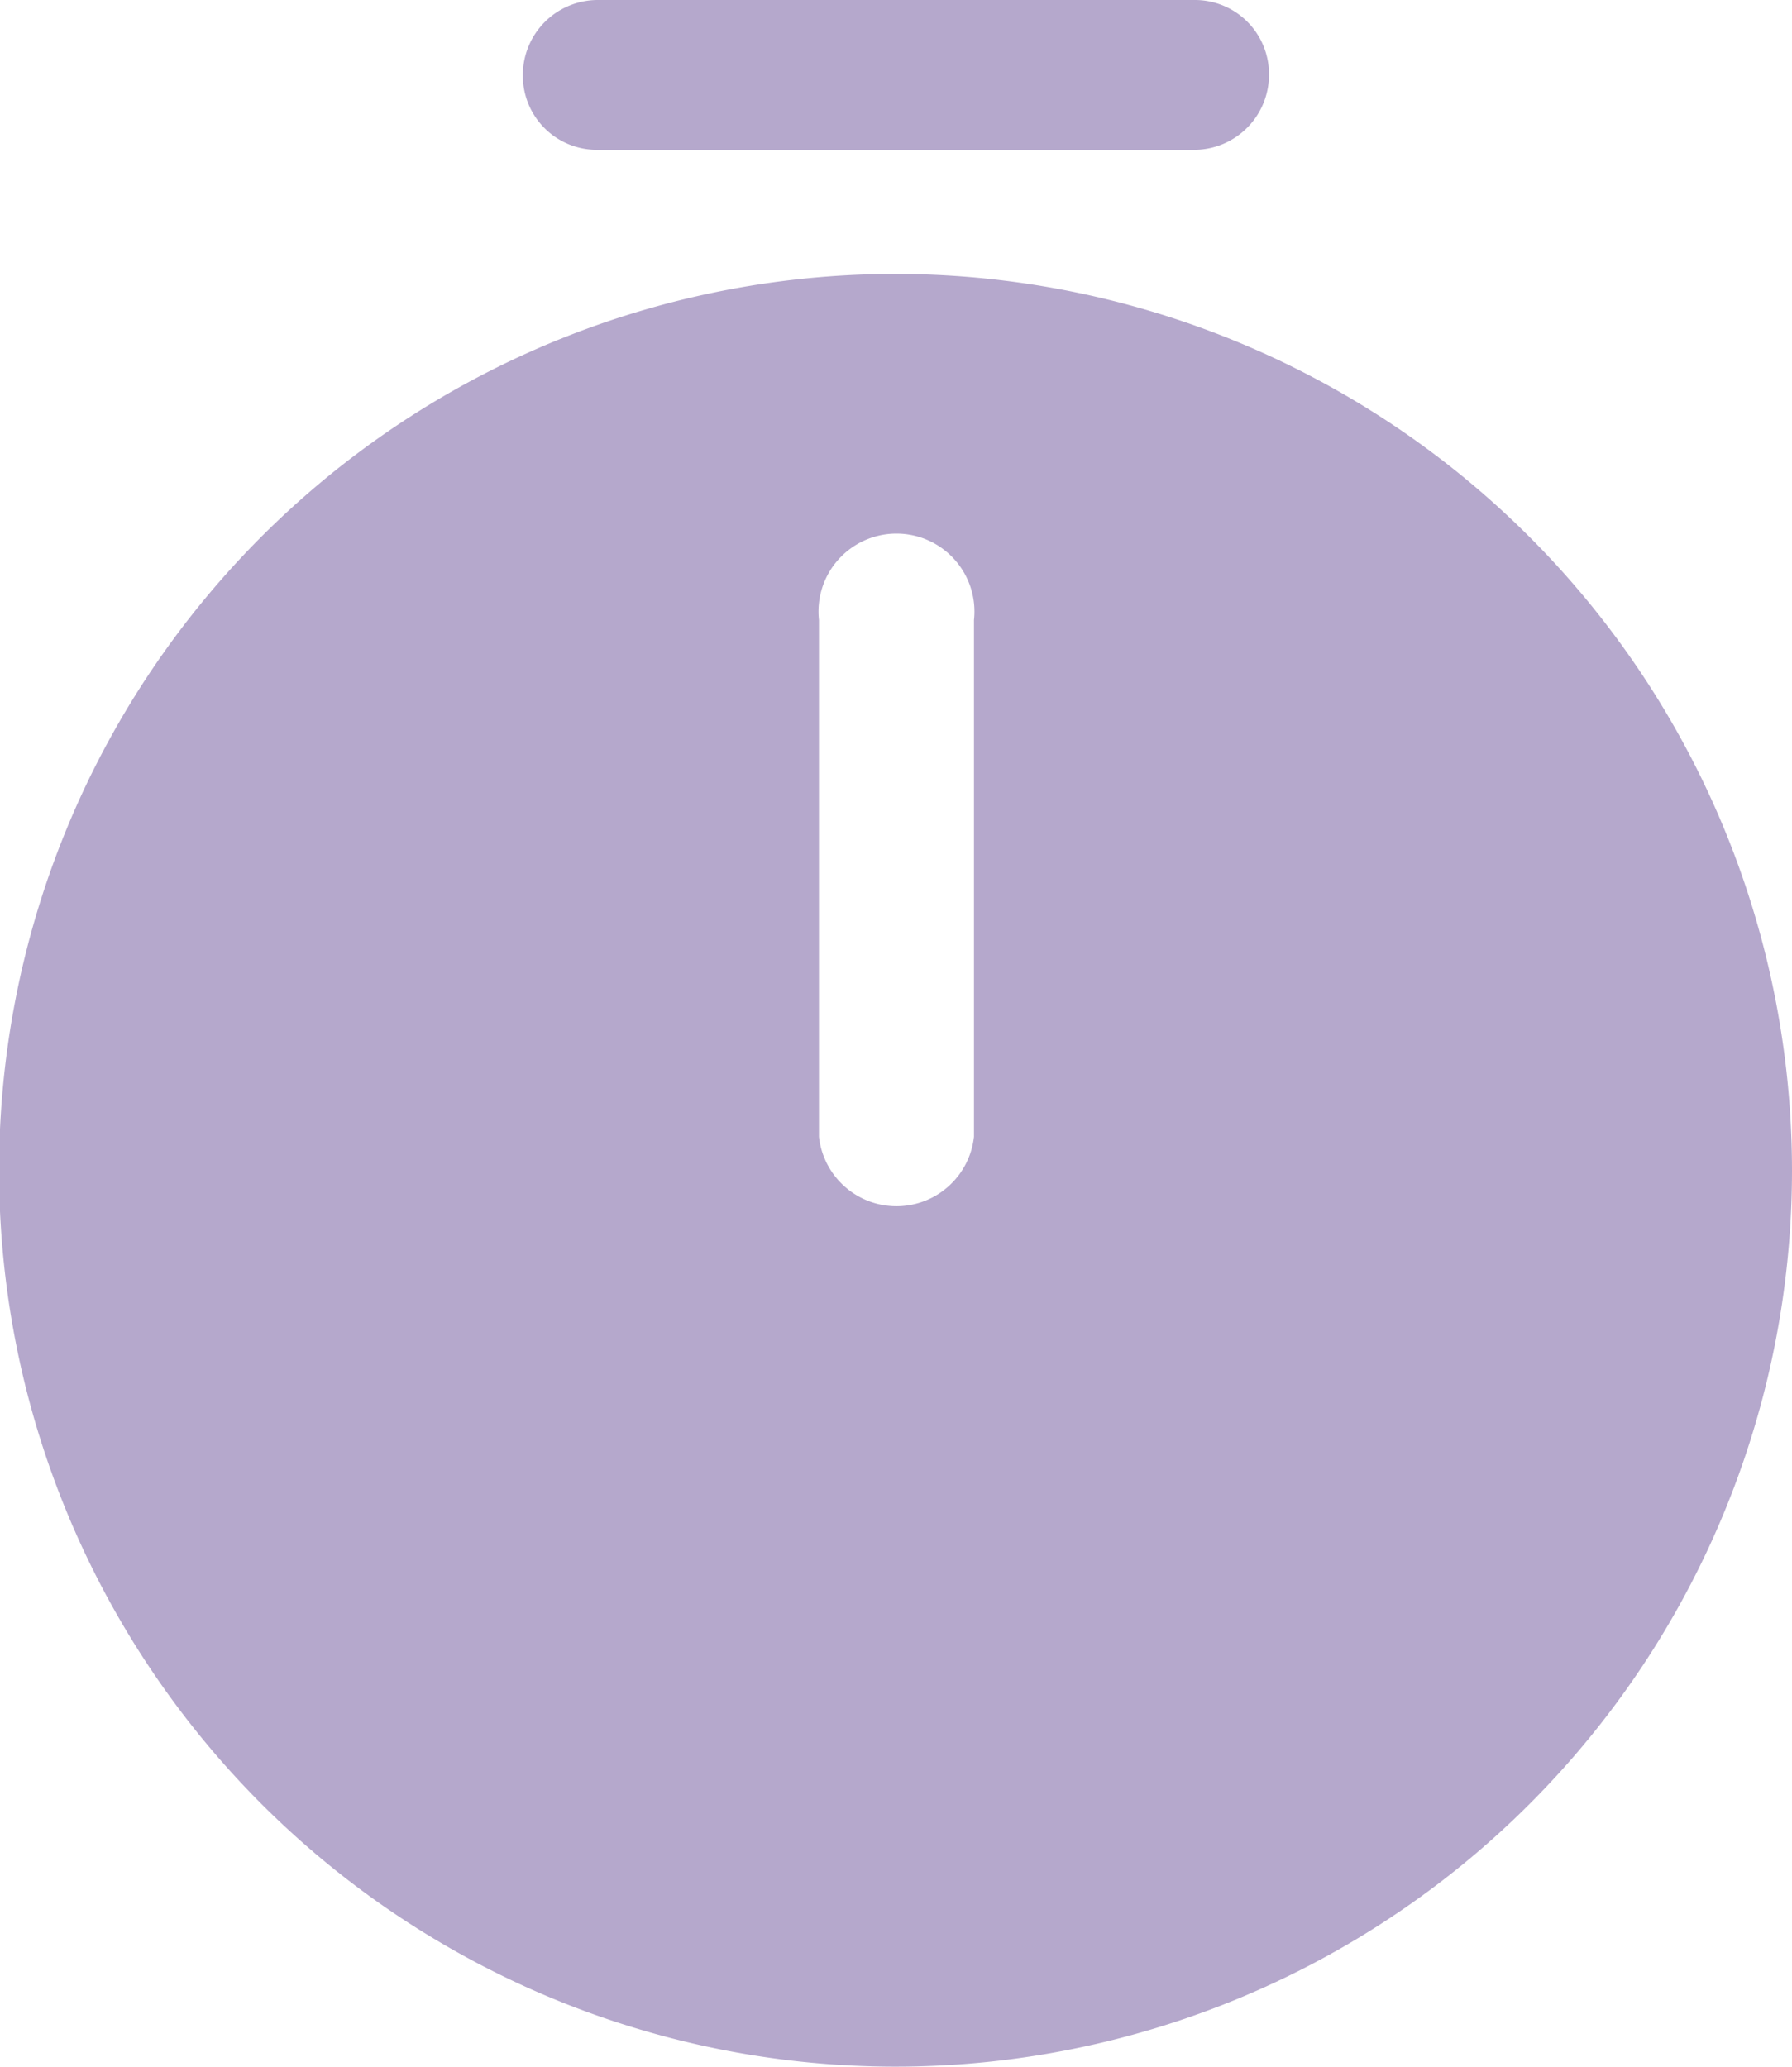 <svg xmlns="http://www.w3.org/2000/svg" width="11.492" height="13.255" viewBox="0 0 11.492 13.255">
  <g id="timer" transform="translate(-2.207 -1.325)">
    <path id="Vector" d="M5.746,0a5.749,5.749,0,1,0,5.746,5.752A5.753,5.753,0,0,0,5.746,0Zm.5,5.534a.5.5,0,0,1-.994,0V2.22a.5.5,0,1,1,.994,0Z" transform="translate(2.207 3.082)" fill="#b5a8cc"/>
    <path id="Vector-2" data-name="Vector" d="M4.308.961H.477A.475.475,0,0,1,0,.484.481.481,0,0,1,.477,0H4.308a.475.475,0,0,1,.477.477A.481.481,0,0,1,4.308.961Z" transform="translate(5.56 1.325)" fill="#b5a8cc"/>
  </g>
</svg>
